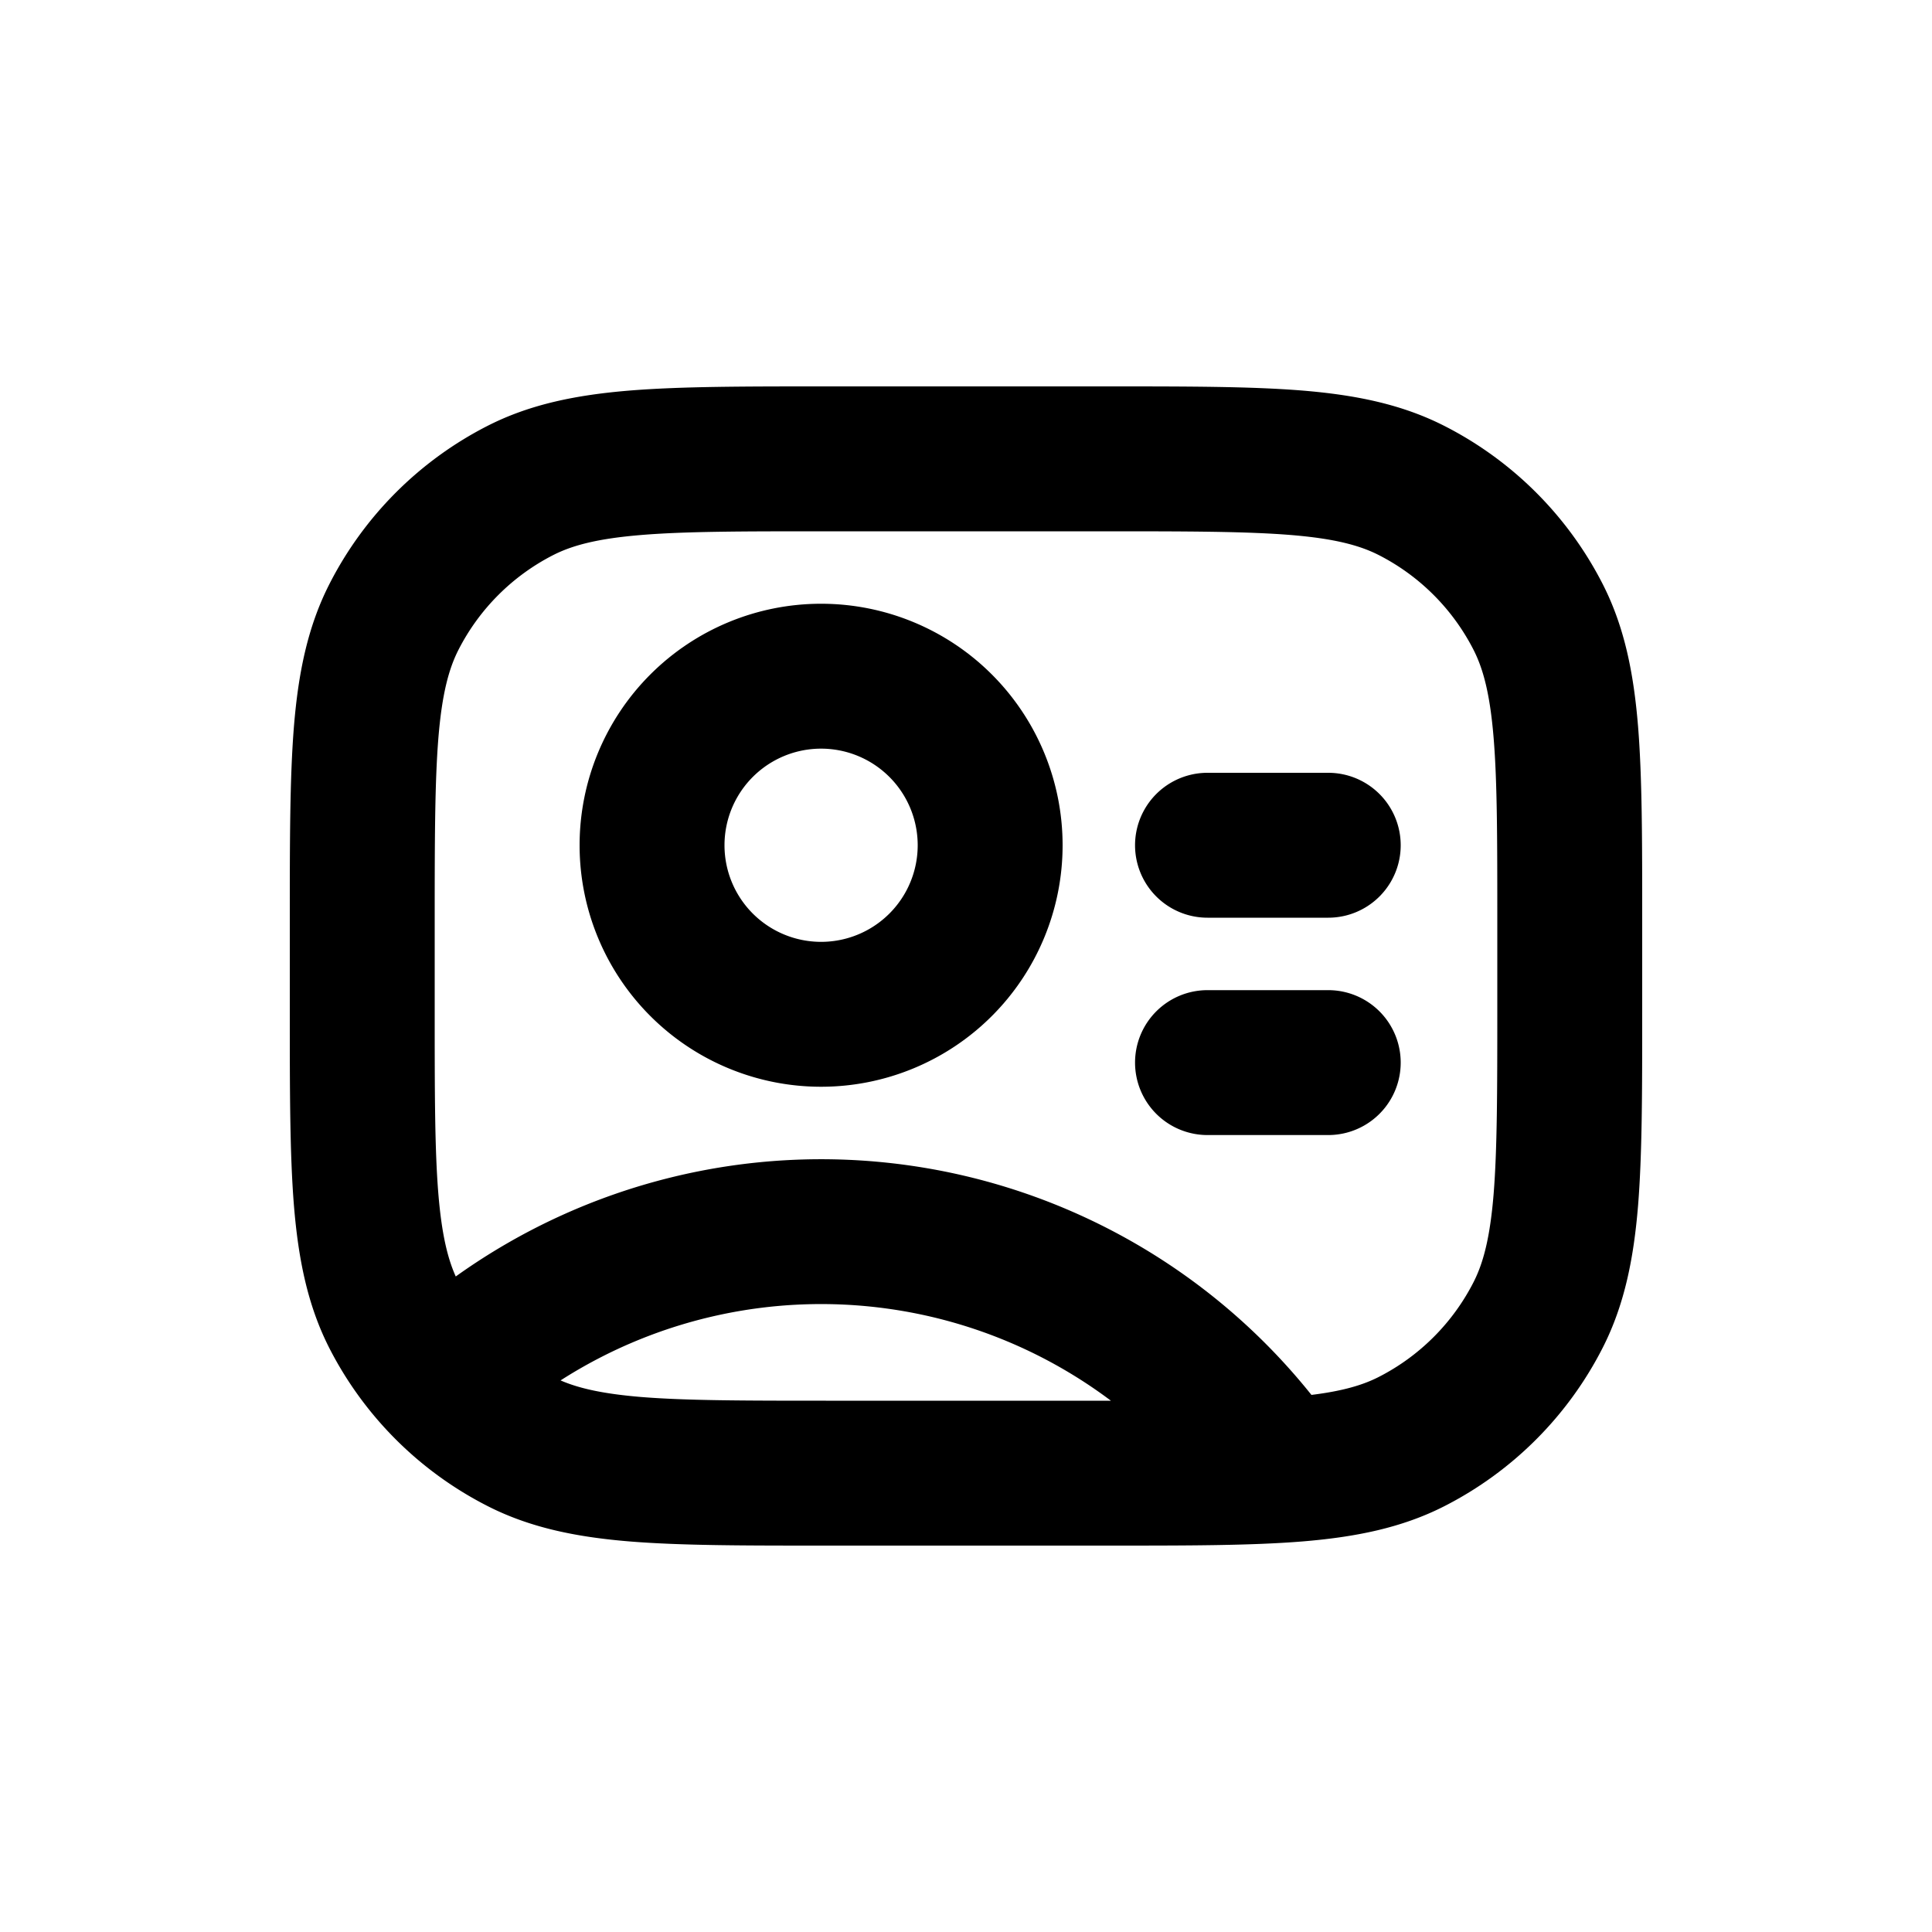 <svg xmlns="http://www.w3.org/2000/svg" viewBox="0 0 20 20"><path d="M11.75 11a.75.75 0 0 1 .75-.75h1.25a.75.75 0 0 1 0 1.5h-1.25a.75.75 0 0 1-.75-.75Z"/><path d="M12.5 8a.75.75 0 0 0 0 1.5h1.25a.75.75 0 0 0 0-1.5h-1.25Z"/><path fill-rule="evenodd" d="M8.5 11.25a2.5 2.5 0 1 0 0-5 2.5 2.5 0 0 0 0 5Zm0-1.5a1 1 0 1 0 0-2 1 1 0 0 0 0 2Z"/><path fill-rule="evenodd" d="M8.518 4h2.964c.813 0 1.469 0 2 .043.546.045 1.026.14 1.47.366a3.75 3.75 0 0 1 1.64 1.639c.226.444.32.924.365 1.47.043.531.043 1.187.043 2v.964c0 .813 0 1.469-.043 2-.045.546-.14 1.026-.366 1.47a3.75 3.75 0 0 1-1.639 1.64c-.444.226-.924.32-1.47.365-.531.043-1.187.043-2 .043h-2.964c-.813 0-1.469 0-2-.043-.546-.045-1.026-.14-1.47-.366a3.75 3.75 0 0 1-1.64-1.638c-.226-.445-.32-.925-.365-1.471-.043-.531-.043-1.187-.043-2v-.964c0-.813 0-1.469.043-2 .045-.546.14-1.026.366-1.47a3.75 3.75 0 0 1 1.639-1.64c.444-.226.924-.32 1.47-.365.531-.043 1.187-.043 2-.043Zm-1.877 1.538c-.454.037-.715.107-.912.207a2.25 2.25 0 0 0-.984.984c-.1.197-.17.458-.207.912-.037.462-.038 1.057-.038 1.909v.9c0 .853 0 1.447.038 1.91.034.41.094.663.18.854a6.5 6.5 0 0 1 8.858 1.226c.324-.04.532-.102.695-.185a2.25 2.25 0 0 0 .984-.984c.1-.197.17-.458.207-.912.037-.462.038-1.056.038-1.909v-.9c0-.852 0-1.447-.038-1.91-.037-.453-.107-.714-.207-.911a2.25 2.25 0 0 0-.984-.984c-.197-.1-.458-.17-.912-.207-.462-.037-1.056-.038-1.909-.038h-2.9c-.852 0-1.447 0-1.91.038Zm4.859 8.962a4.989 4.989 0 0 0-2.313-.953 4.999 4.999 0 0 0-3.384.743c.189.082.439.139.838.172.462.037 1.057.038 1.909.038h2.95Z"/></svg>